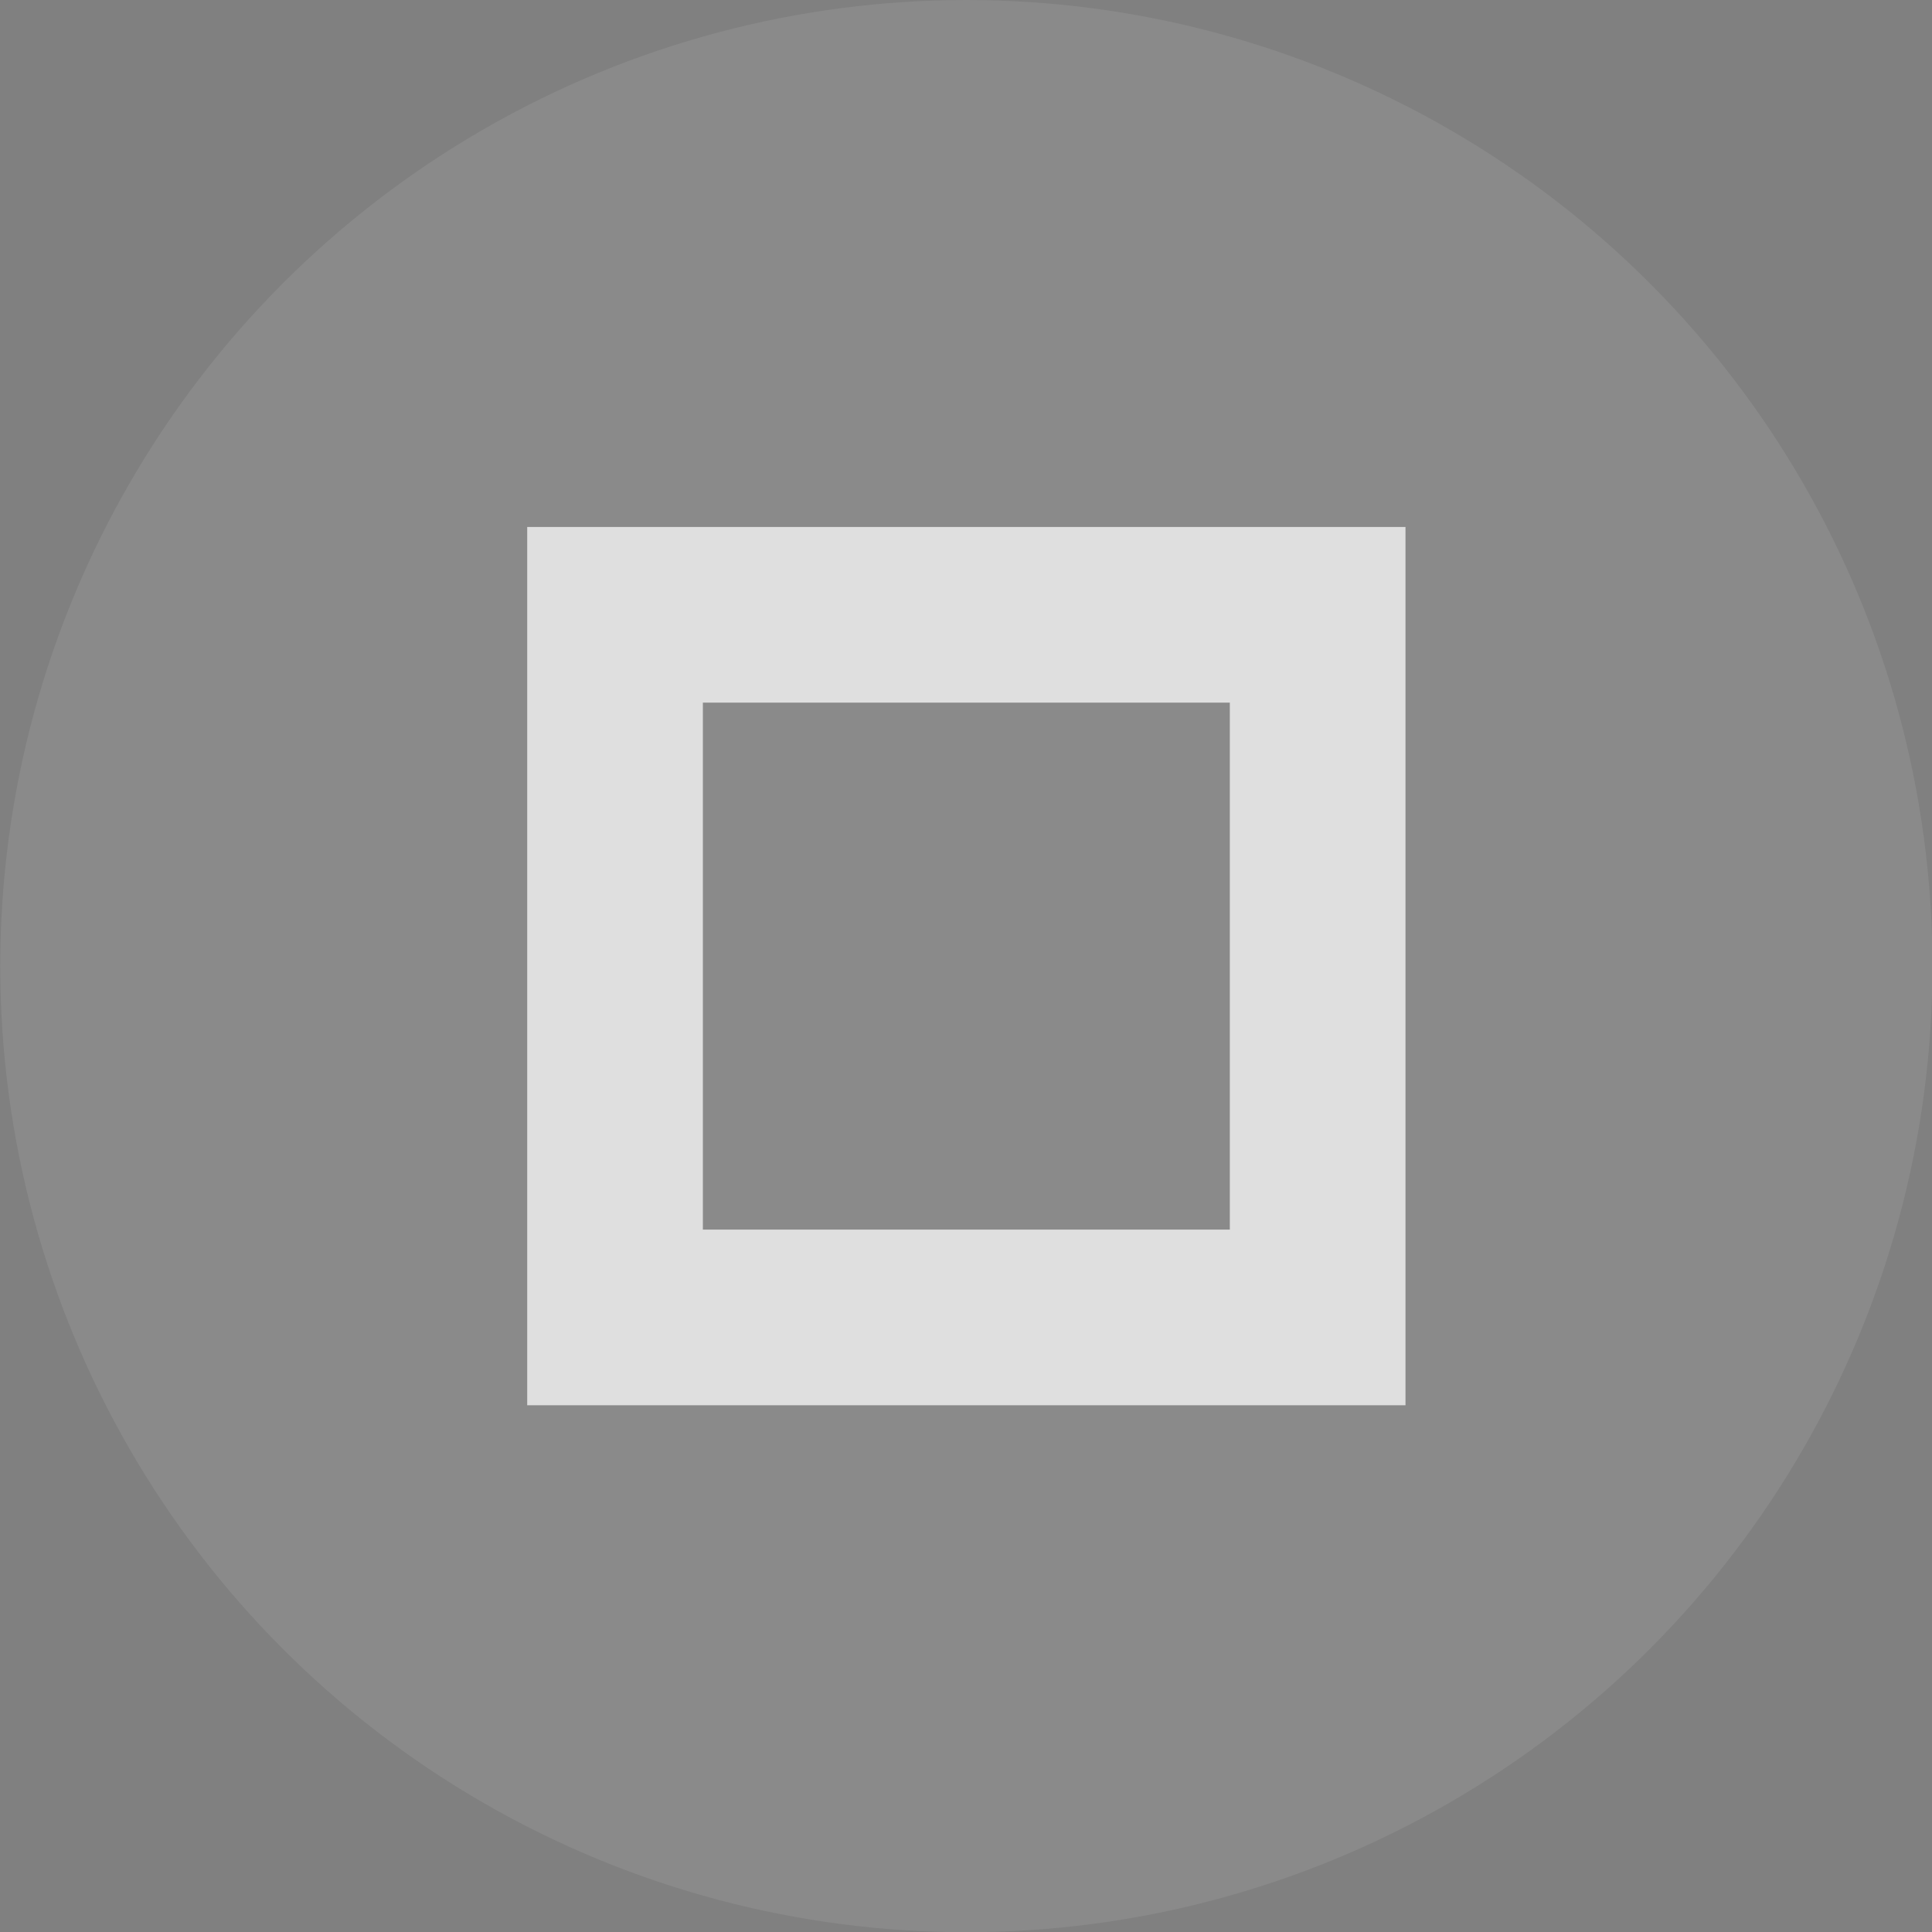 <?xml version="1.0" encoding="UTF-8" standalone="no"?>
<svg viewBox="0 0 50 50"
 xmlns="http://www.w3.org/2000/svg" xmlns:xlink="http://www.w3.org/1999/xlink" version="1.2" baseProfile="tiny">
<rect x="0" y="0" width="50" height="50" fill="#808080" stroke="none"/>
<title>Qt SVG Document</title>
<desc>Generated with Qt</desc>
<defs>
</defs>
<g fill="none" stroke="black" stroke-width="1" fill-rule="evenodd" stroke-linecap="square" stroke-linejoin="bevel" >

<g fill="#000000" fill-opacity="1" stroke="none" transform="matrix(2.273,0,0,2.273,-52.273,0)"
font-family="Noto Sans" font-size="10" font-weight="400" font-style="normal" 
opacity="0.001" >
<rect x="23" y="0" width="22" height="22"/>
</g>

<g fill="#ffffff" fill-opacity="1" stroke="none" transform="matrix(2.273,0,0,2.273,-52.273,0)"
font-family="Noto Sans" font-size="10" font-weight="400" font-style="normal" 
opacity="0.08" >
<circle cx="34" cy="11" r="11"/>
</g>

<g fill="#dfdfdf" fill-opacity="1" stroke="none" transform="matrix(2.273,0,0,2.273,-52.273,0)"
font-family="Noto Sans" font-size="10" font-weight="400" font-style="normal" 
>
<path vector-effect="none" fill-rule="evenodd" d="M29,6 L29,16 L39,16 L39,6 L29,6 M31,8 L37,8 L37,14 L31,14 L31,8"/>
</g>

<g fill="none" stroke="#000000" stroke-opacity="1" stroke-width="1" stroke-linecap="square" stroke-linejoin="bevel" transform="matrix(1,0,0,1,0,0)"
font-family="Noto Sans" font-size="10" font-weight="400" font-style="normal" 
>
</g>
</g>
</svg>
